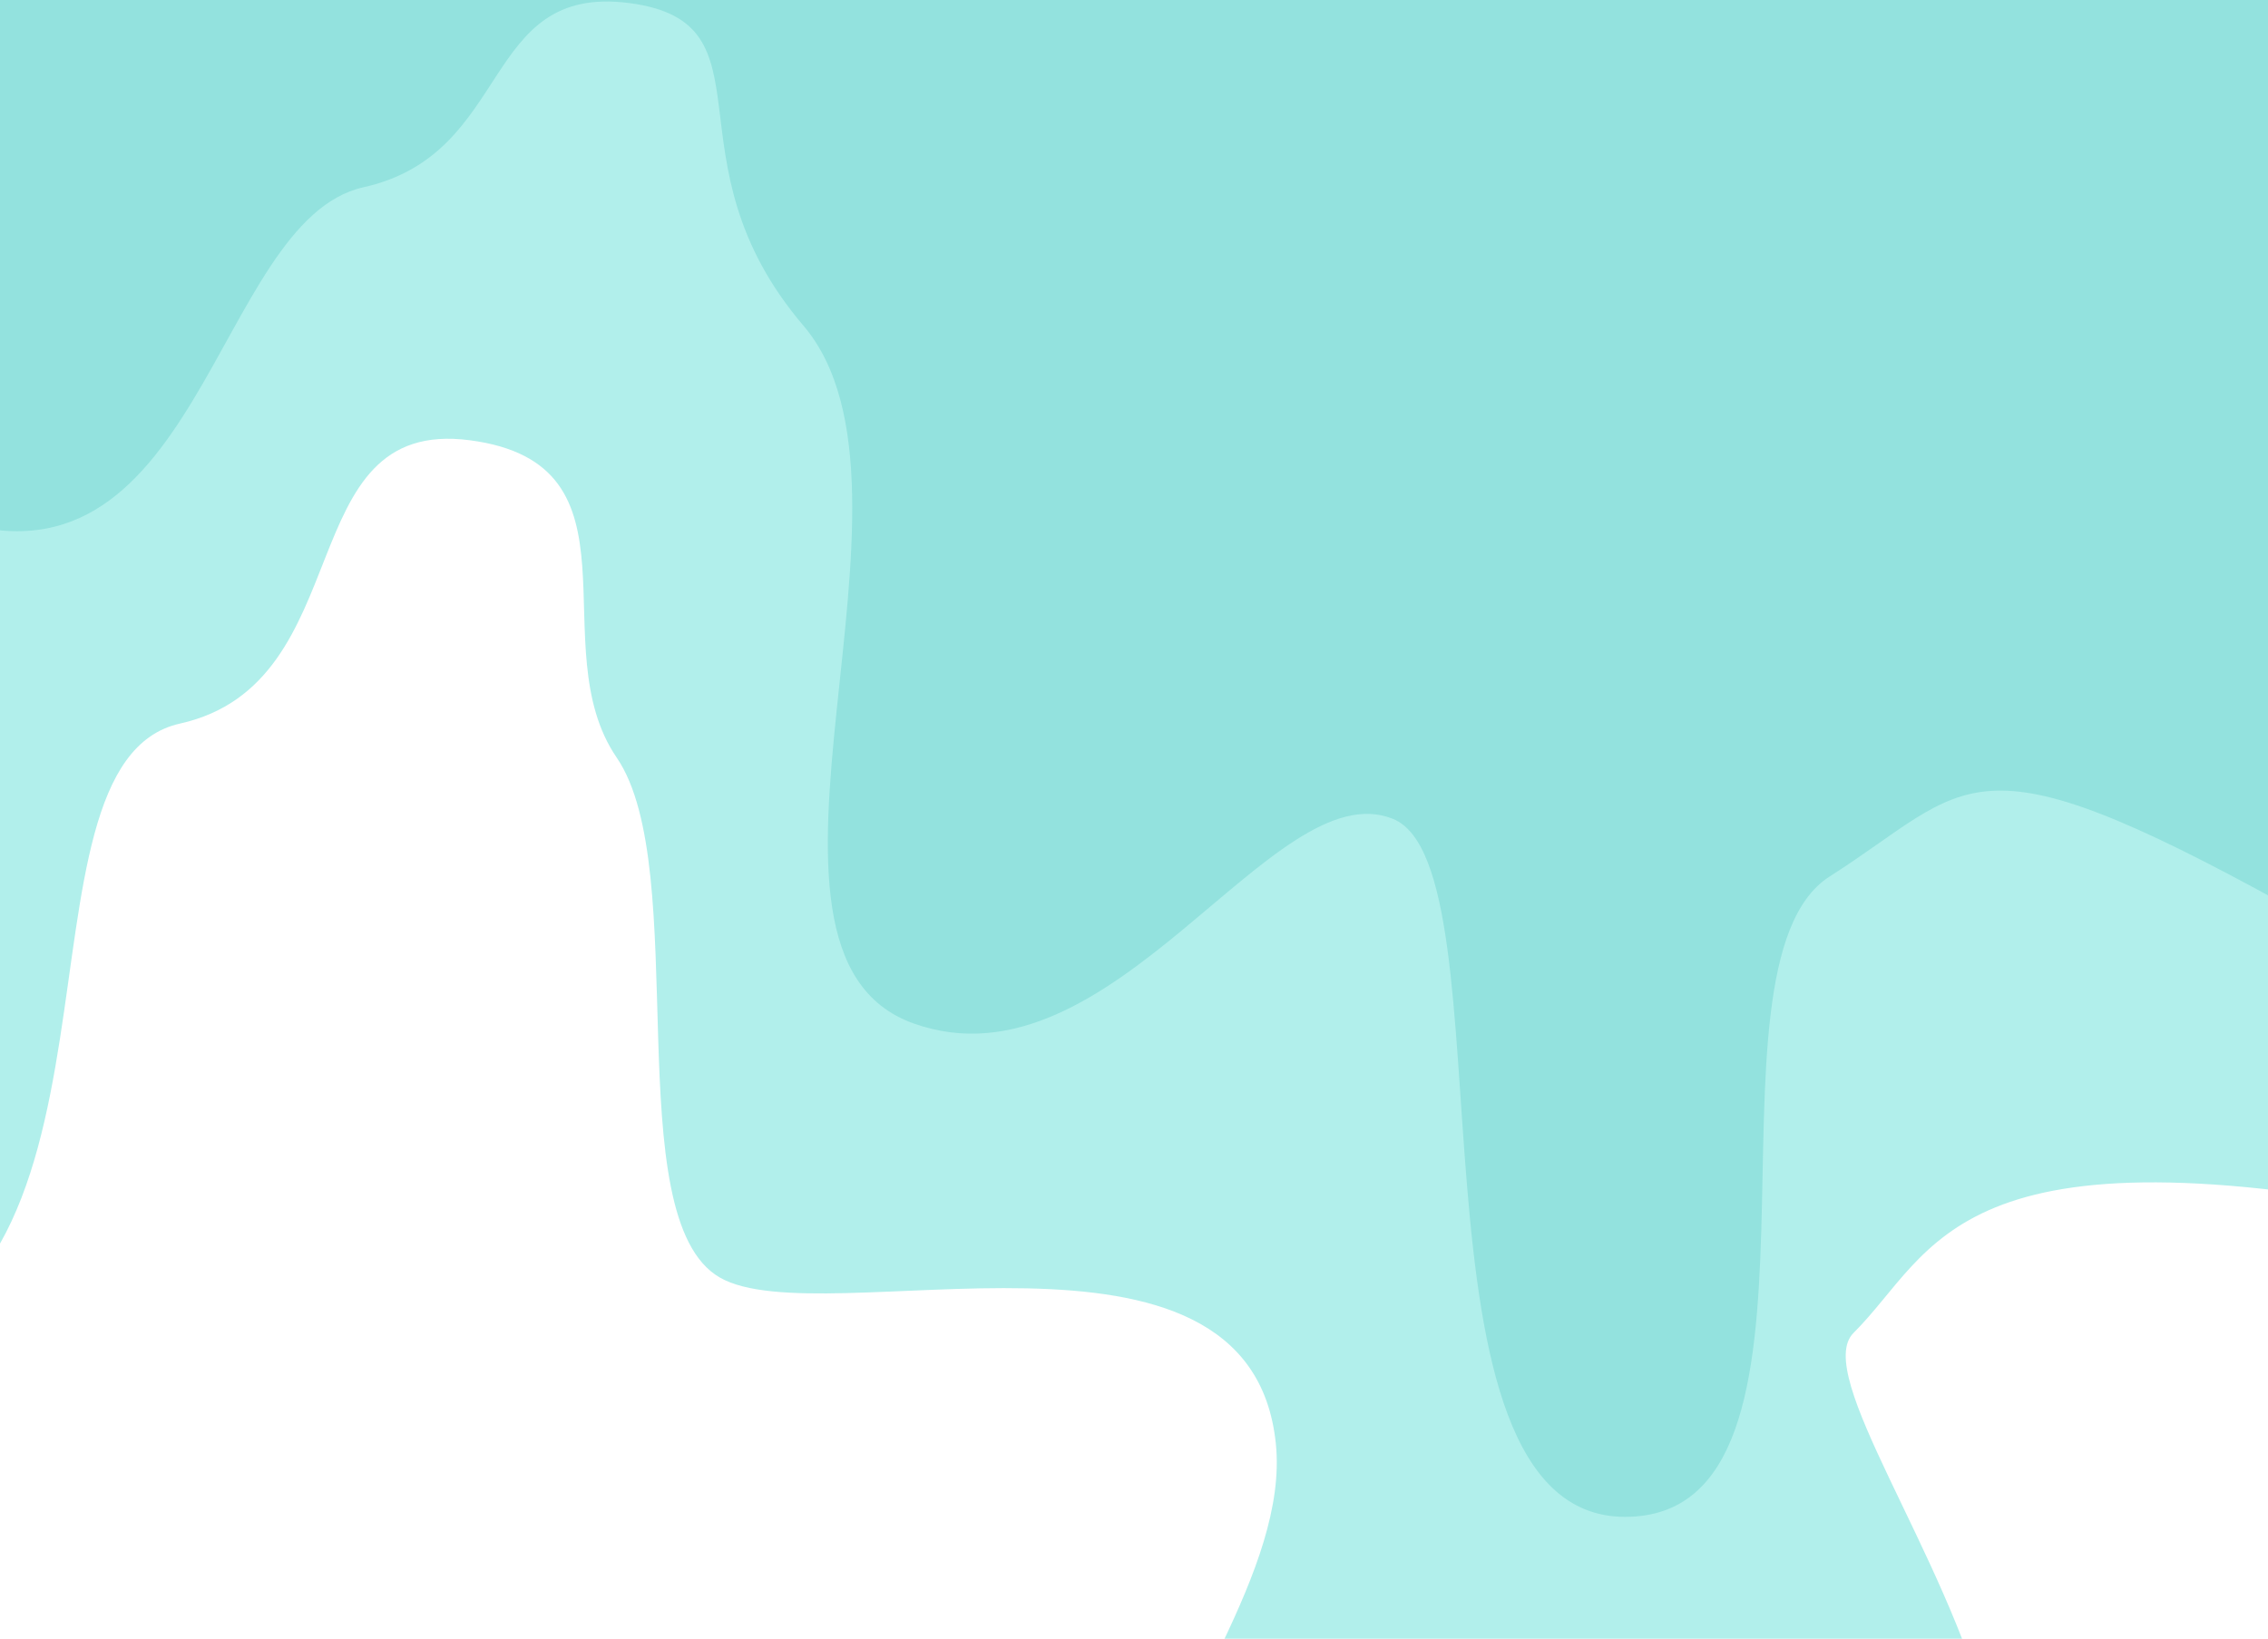 <svg width="1280" height="925" viewBox="0 0 1280 925" fill="none" xmlns="http://www.w3.org/2000/svg">
<path d="M-153.136 71.491C-229.667 19.93 -80.705 -67.245 -80.705 -67.245H1756.04C1756.04 -67.245 1857.86 261.258 1708.89 248.5C1559.93 235.743 1746.48 550.957 1581.12 550.957C1415.75 550.957 1656.96 743.913 1379.54 687.568C1102.11 631.222 1092.54 706.172 1046.08 752.418C999.613 798.663 1346.54 1154 894.041 1154C441.541 1154 734.772 956.922 720.041 814.795C705.309 672.667 464.393 754.677 406.217 721.122C348.041 687.568 391.041 490.377 348.041 427.64C305.041 364.903 366.854 261.789 265.041 248.5C163.227 235.211 204.037 385.594 101.541 408.451C-0.956 431.308 87.795 741.862 -91.46 763.656C-270.714 785.449 -76.605 123.053 -153.136 71.491Z" fill="#B1EFEB"/>
<path d="M-59.523 -79.278C-202.335 -79.278 41.735 -192.5 41.735 -192.5L1756.04 -173.364C1756.04 -173.364 1686.34 224.009 1624.33 68.753C1562.32 -86.504 1297.65 194.731 1403.25 224.009C1508.86 253.287 1469.15 609.731 1289.65 510.688C1110.15 411.645 1112.65 443.731 1032.65 494.731C952.646 545.731 1048.15 856.231 917.146 856.231C786.146 856.231 854.018 489.666 786.146 462.231C718.274 434.796 628.146 617.731 515.646 577.731C403.146 537.731 533.08 277.231 453.363 183.731C373.646 90.231 439.393 12.727 355.146 1.731C270.899 -9.264 289.958 86.792 205.146 105.704C120.334 124.616 112.669 345.762 -33.56 291.231C-179.788 236.7 83.29 -79.278 -59.523 -79.278Z" fill="#93E2DE"/>
</svg>
